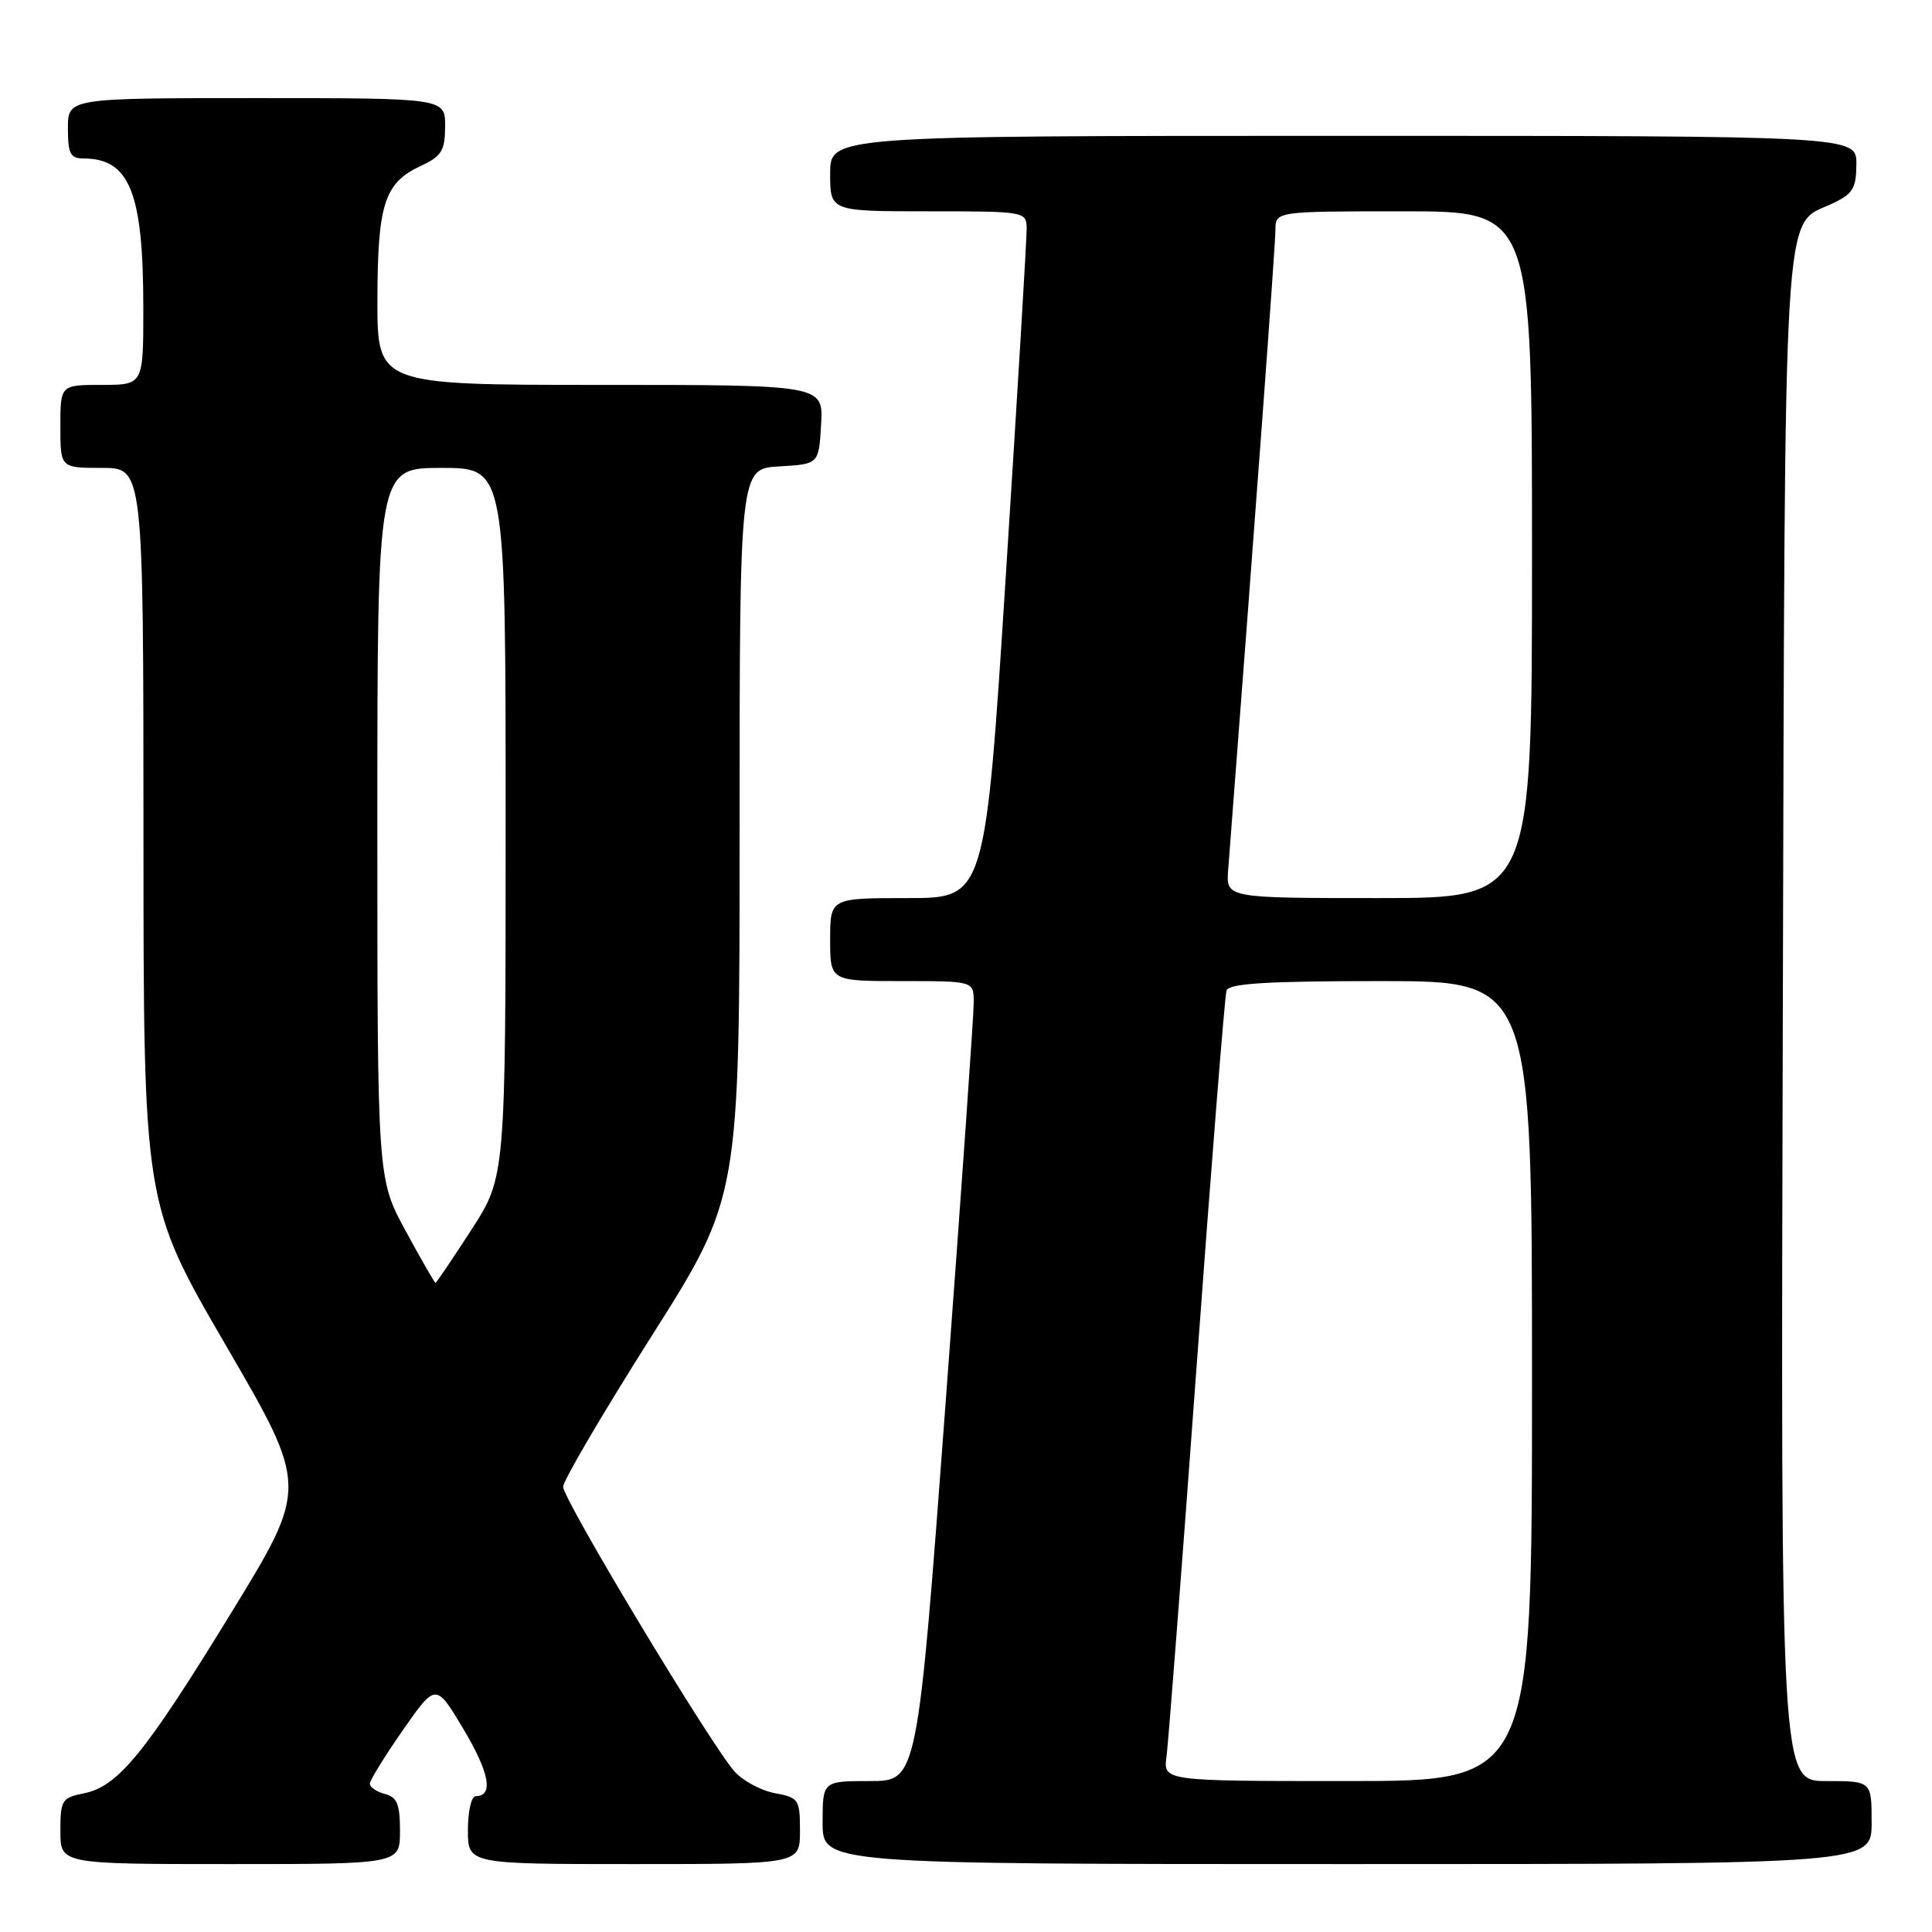 <?xml version="1.0" encoding="UTF-8" standalone="no"?>
<!DOCTYPE svg PUBLIC "-//W3C//DTD SVG 1.1//EN" "http://www.w3.org/Graphics/SVG/1.1/DTD/svg11.dtd" >
<svg xmlns="http://www.w3.org/2000/svg" xmlns:xlink="http://www.w3.org/1999/xlink" version="1.1" viewBox="0 0 256 256">
 <g >
 <path fill="currentColor"
d=" M 53.00 242.62 C 53.00 239.07 52.62 238.13 51.00 237.71 C 49.90 237.42 49.00 236.81 49.01 236.34 C 49.02 235.88 50.99 232.69 53.39 229.24 C 57.76 222.99 57.76 222.99 61.43 229.15 C 64.87 234.92 65.43 238.00 63.03 238.00 C 62.46 238.00 62.00 240.03 62.00 242.50 C 62.00 247.00 62.00 247.00 84.00 247.00 C 106.00 247.00 106.00 247.00 106.00 242.61 C 106.00 238.43 105.84 238.19 102.66 237.60 C 100.82 237.25 98.43 235.96 97.33 234.73 C 94.15 231.15 74.58 198.65 74.62 197.00 C 74.63 196.18 79.90 187.21 86.32 177.07 C 98.00 158.64 98.00 158.64 98.00 110.37 C 98.00 62.10 98.00 62.10 103.25 61.80 C 108.50 61.50 108.50 61.50 108.80 56.25 C 109.10 51.00 109.10 51.00 79.55 51.00 C 50.00 51.00 50.00 51.00 50.01 39.75 C 50.03 27.04 50.94 24.23 55.73 22.00 C 58.52 20.70 58.96 19.99 58.98 16.75 C 59.00 13.00 59.00 13.00 34.00 13.00 C 9.00 13.00 9.00 13.00 9.00 17.00 C 9.00 20.38 9.32 21.00 11.07 21.00 C 17.17 21.00 18.99 25.52 18.99 40.75 C 19.00 51.00 19.00 51.00 13.50 51.00 C 8.00 51.00 8.00 51.00 8.00 56.50 C 8.00 62.00 8.00 62.00 13.50 62.00 C 19.00 62.00 19.00 62.00 19.01 110.75 C 19.02 159.50 19.02 159.50 29.93 178.27 C 40.85 197.04 40.85 197.04 30.67 213.65 C 19.23 232.33 15.65 236.72 11.13 237.62 C 8.20 238.21 8.00 238.52 8.00 242.62 C 8.00 247.00 8.00 247.00 30.50 247.00 C 53.00 247.00 53.00 247.00 53.00 242.62 Z  M 248.00 241.50 C 248.00 236.00 248.00 236.00 241.98 236.00 C 235.95 236.00 235.95 236.00 236.23 135.25 C 236.53 24.25 236.18 30.04 242.73 27.00 C 245.52 25.70 245.96 24.99 245.98 21.75 C 246.00 18.00 246.00 18.00 178.00 18.00 C 110.00 18.00 110.00 18.00 110.00 23.00 C 110.00 28.00 110.00 28.00 123.00 28.00 C 135.80 28.00 136.00 28.03 136.04 30.25 C 136.06 31.49 134.83 51.96 133.31 75.75 C 130.55 119.00 130.55 119.00 120.28 119.00 C 110.00 119.00 110.00 119.00 110.00 124.50 C 110.00 130.00 110.00 130.00 119.50 130.00 C 129.00 130.00 129.00 130.00 129.03 132.75 C 129.04 134.26 127.37 158.11 125.31 185.75 C 121.56 236.00 121.56 236.00 115.28 236.00 C 109.00 236.00 109.00 236.00 109.00 241.50 C 109.00 247.00 109.00 247.00 178.50 247.00 C 248.00 247.00 248.00 247.00 248.00 241.50 Z  M 53.75 163.10 C 50.00 156.21 50.00 156.21 50.00 109.11 C 50.00 62.00 50.00 62.00 58.50 62.00 C 67.00 62.00 67.00 62.00 67.00 108.97 C 67.00 155.94 67.00 155.94 62.45 162.97 C 59.95 166.84 57.81 170.00 57.70 169.99 C 57.59 169.99 55.81 166.89 53.75 163.10 Z  M 154.57 232.75 C 154.81 230.96 156.61 207.68 158.56 181.00 C 160.51 154.32 162.29 131.94 162.52 131.25 C 162.84 130.31 167.83 130.00 182.97 130.00 C 203.00 130.00 203.00 130.00 203.00 183.00 C 203.00 236.00 203.00 236.00 178.56 236.00 C 154.13 236.00 154.13 236.00 154.57 232.75 Z  M 162.74 115.25 C 166.40 67.69 169.00 32.45 169.00 30.49 C 169.00 28.00 169.00 28.00 186.00 28.00 C 203.00 28.00 203.00 28.00 203.00 73.50 C 203.00 119.00 203.00 119.00 182.72 119.00 C 162.45 119.00 162.45 119.00 162.74 115.25 Z "/>
</g>
</svg>